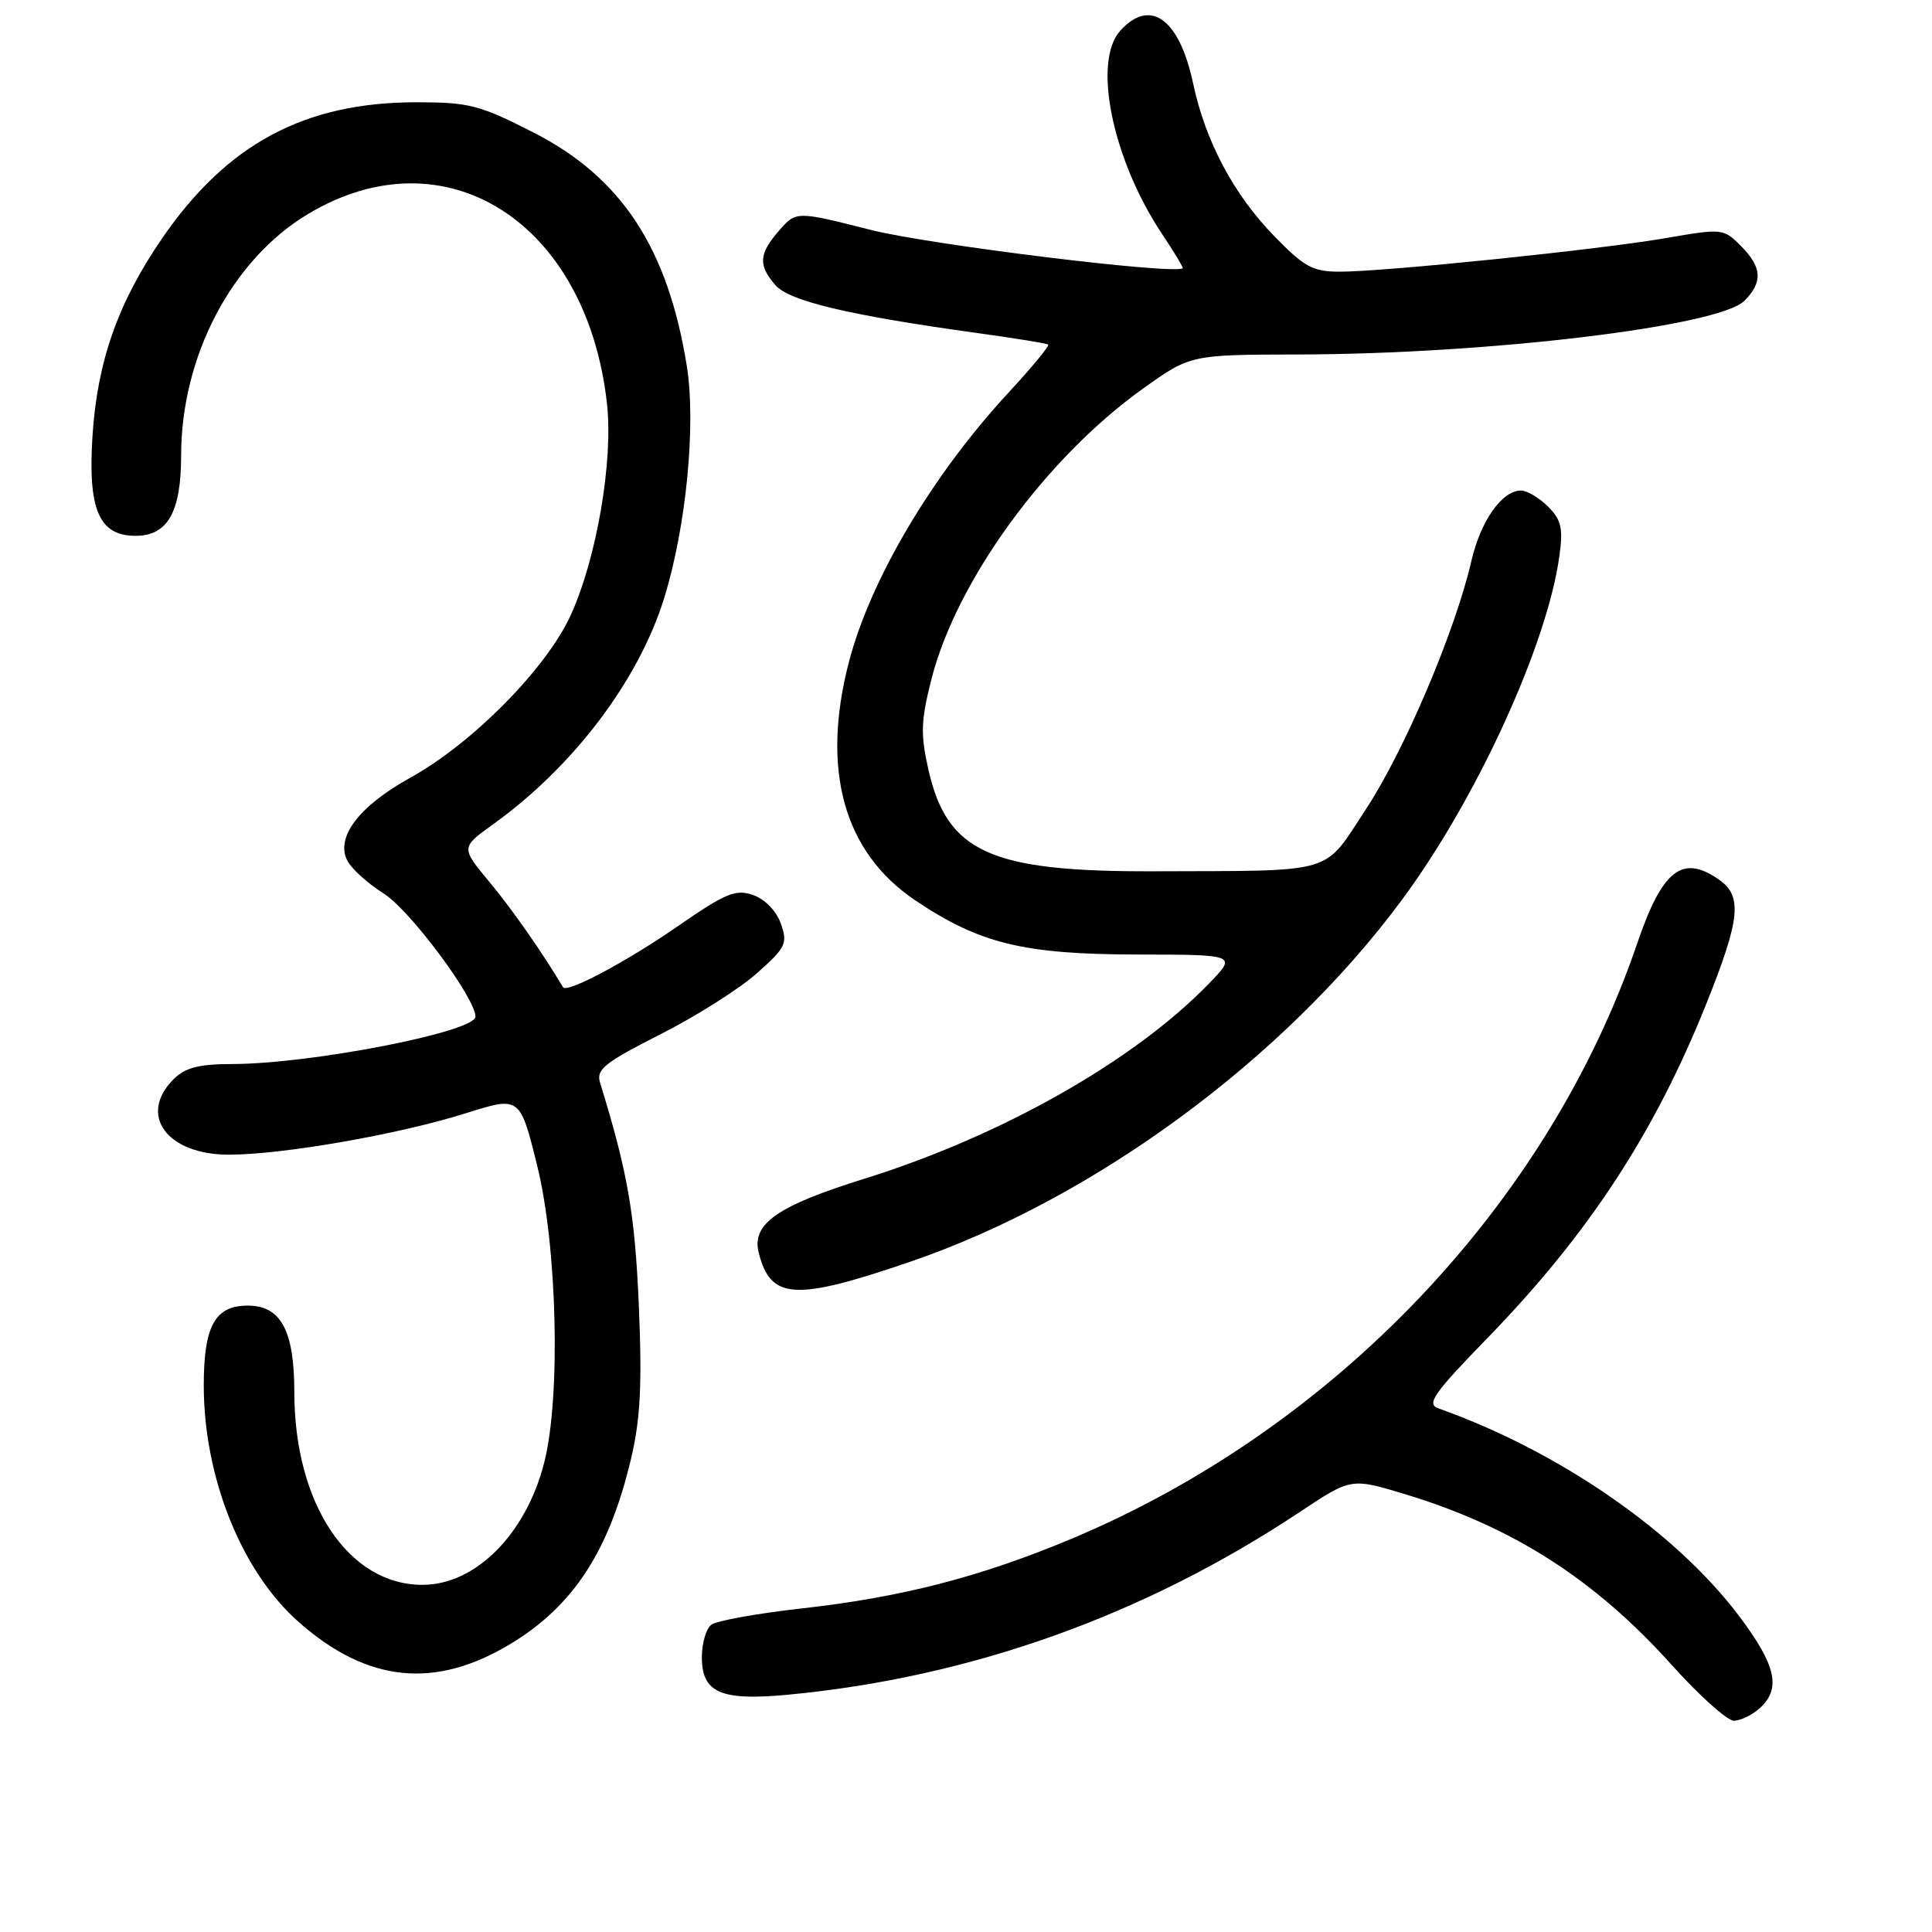 <?xml version="1.0" encoding="UTF-8" standalone="no"?>
<!DOCTYPE svg PUBLIC "-//W3C//DTD SVG 1.1//EN" "http://www.w3.org/Graphics/SVG/1.1/DTD/svg11.dtd" >
<svg xmlns="http://www.w3.org/2000/svg" xmlns:xlink="http://www.w3.org/1999/xlink" version="1.1" viewBox="0 0 256 256">
 <g >
 <path fill="currentColor"
d=" M 233.17 226.35 C 236.04 223.75 235.36 220.68 230.46 214.16 C 222.07 202.99 206.51 192.25 190.60 186.62 C 188.97 186.04 189.91 184.69 197.17 177.22 C 210.46 163.53 219.19 150.21 226.03 133.17 C 230.60 121.78 230.92 118.76 227.78 116.56 C 222.92 113.16 220.28 115.22 216.94 125.00 C 205.16 159.57 176.79 189.37 141.76 203.99 C 129.76 208.99 119.44 211.65 106.19 213.13 C 100.31 213.79 94.94 214.76 94.25 215.29 C 93.56 215.81 93.00 217.75 93.00 219.59 C 93.00 224.30 95.51 225.40 104.40 224.56 C 128.65 222.26 151.58 214.07 172.27 200.32 C 179.04 195.82 179.04 195.82 186.25 198.01 C 200.46 202.32 211.32 209.28 221.47 220.57 C 225.14 224.66 228.86 228.00 229.74 228.00 C 230.62 228.00 232.17 227.26 233.17 226.35 Z  M 67.67 217.81 C 76.00 212.77 80.73 205.49 83.62 193.27 C 84.86 188.01 85.09 183.48 84.65 173.00 C 84.13 160.80 83.18 155.37 79.51 143.46 C 78.97 141.71 80.08 140.82 87.47 137.07 C 92.20 134.68 97.95 131.04 100.27 128.98 C 104.14 125.55 104.39 125.02 103.47 122.39 C 102.88 120.71 101.37 119.15 99.80 118.60 C 97.47 117.78 96.17 118.32 89.60 122.87 C 82.86 127.52 75.09 131.64 74.60 130.81 C 71.90 126.26 67.88 120.51 64.88 116.90 C 61.06 112.30 61.06 112.30 65.33 109.23 C 76.00 101.57 84.65 90.12 88.02 79.21 C 90.93 69.79 92.24 56.27 91.01 48.53 C 88.50 32.86 82.35 23.49 70.64 17.53 C 63.57 13.92 62.14 13.55 55.18 13.55 C 40.34 13.55 30.04 19.08 21.42 31.67 C 15.62 40.15 12.90 47.88 12.26 57.71 C 11.62 67.52 13.12 71.00 17.97 71.00 C 22.21 71.00 24.00 67.85 24.00 60.38 C 24.00 47.21 30.72 34.41 40.81 28.36 C 58.98 17.46 77.76 29.38 80.43 53.50 C 81.27 61.11 79.05 74.03 75.61 81.54 C 72.39 88.58 62.60 98.50 54.40 103.03 C 47.53 106.83 44.39 110.99 46.05 114.09 C 46.62 115.16 48.78 117.10 50.86 118.41 C 54.34 120.61 63.00 132.24 63.00 134.71 C 63.00 136.73 41.17 140.98 30.75 140.99 C 26.34 141.00 24.53 141.47 23.00 143.00 C 18.26 147.74 22.11 153.00 30.32 153.00 C 37.46 153.00 52.84 150.31 61.70 147.52 C 68.89 145.25 68.89 145.25 71.16 154.37 C 73.83 165.08 74.32 185.03 72.13 193.73 C 69.73 203.25 63.03 210.00 55.98 210.00 C 46.16 210.00 39.00 199.24 39.00 184.46 C 39.00 176.31 37.22 173.00 32.83 173.00 C 28.49 173.00 27.00 175.70 27.00 183.57 C 27.00 195.80 32.03 208.31 39.65 214.99 C 48.72 222.96 57.67 223.86 67.67 217.81 Z  M 120.63 167.18 C 144.96 158.85 170.11 140.35 185.70 119.32 C 195.62 105.95 205.02 85.44 206.63 73.66 C 207.14 69.99 206.88 68.88 205.12 67.12 C 203.95 65.95 202.34 65.00 201.54 65.00 C 199.02 65.00 196.19 69.02 194.96 74.36 C 192.81 83.65 186.11 99.43 181.03 107.16 C 175.24 115.98 177.32 115.36 153.00 115.45 C 131.18 115.53 125.48 112.95 123.00 101.90 C 121.96 97.26 122.03 95.44 123.43 89.96 C 126.75 76.93 138.61 60.66 151.47 51.48 C 157.75 47.00 157.75 47.00 172.13 46.97 C 197.32 46.91 227.76 43.24 231.14 39.86 C 233.62 37.38 233.48 35.39 230.66 32.57 C 228.37 30.27 228.19 30.26 220.79 31.54 C 212.04 33.06 183.55 36.00 177.53 36.00 C 173.95 36.00 172.84 35.40 168.81 31.25 C 163.43 25.71 159.72 18.71 158.09 11.04 C 156.27 2.48 152.41 -0.32 148.44 4.07 C 144.74 8.16 147.39 21.10 153.95 30.96 C 155.59 33.41 156.83 35.48 156.71 35.55 C 155.44 36.40 123.20 32.43 115.50 30.49 C 105.50 27.96 105.50 27.96 103.25 30.54 C 100.54 33.63 100.44 35.13 102.75 37.79 C 104.59 39.90 112.51 41.78 129.50 44.13 C 134.45 44.81 138.67 45.50 138.89 45.65 C 139.10 45.81 136.73 48.68 133.63 52.03 C 123.54 62.93 115.33 76.78 112.49 87.70 C 108.76 102.02 111.80 112.94 121.29 119.31 C 129.82 125.04 135.61 126.45 150.70 126.48 C 163.90 126.50 163.90 126.50 160.20 130.32 C 150.27 140.58 132.71 150.52 114.50 156.20 C 103.00 159.78 99.58 162.17 100.53 165.97 C 102.10 172.24 105.29 172.43 120.63 167.18 Z "/>
</g>
</svg>